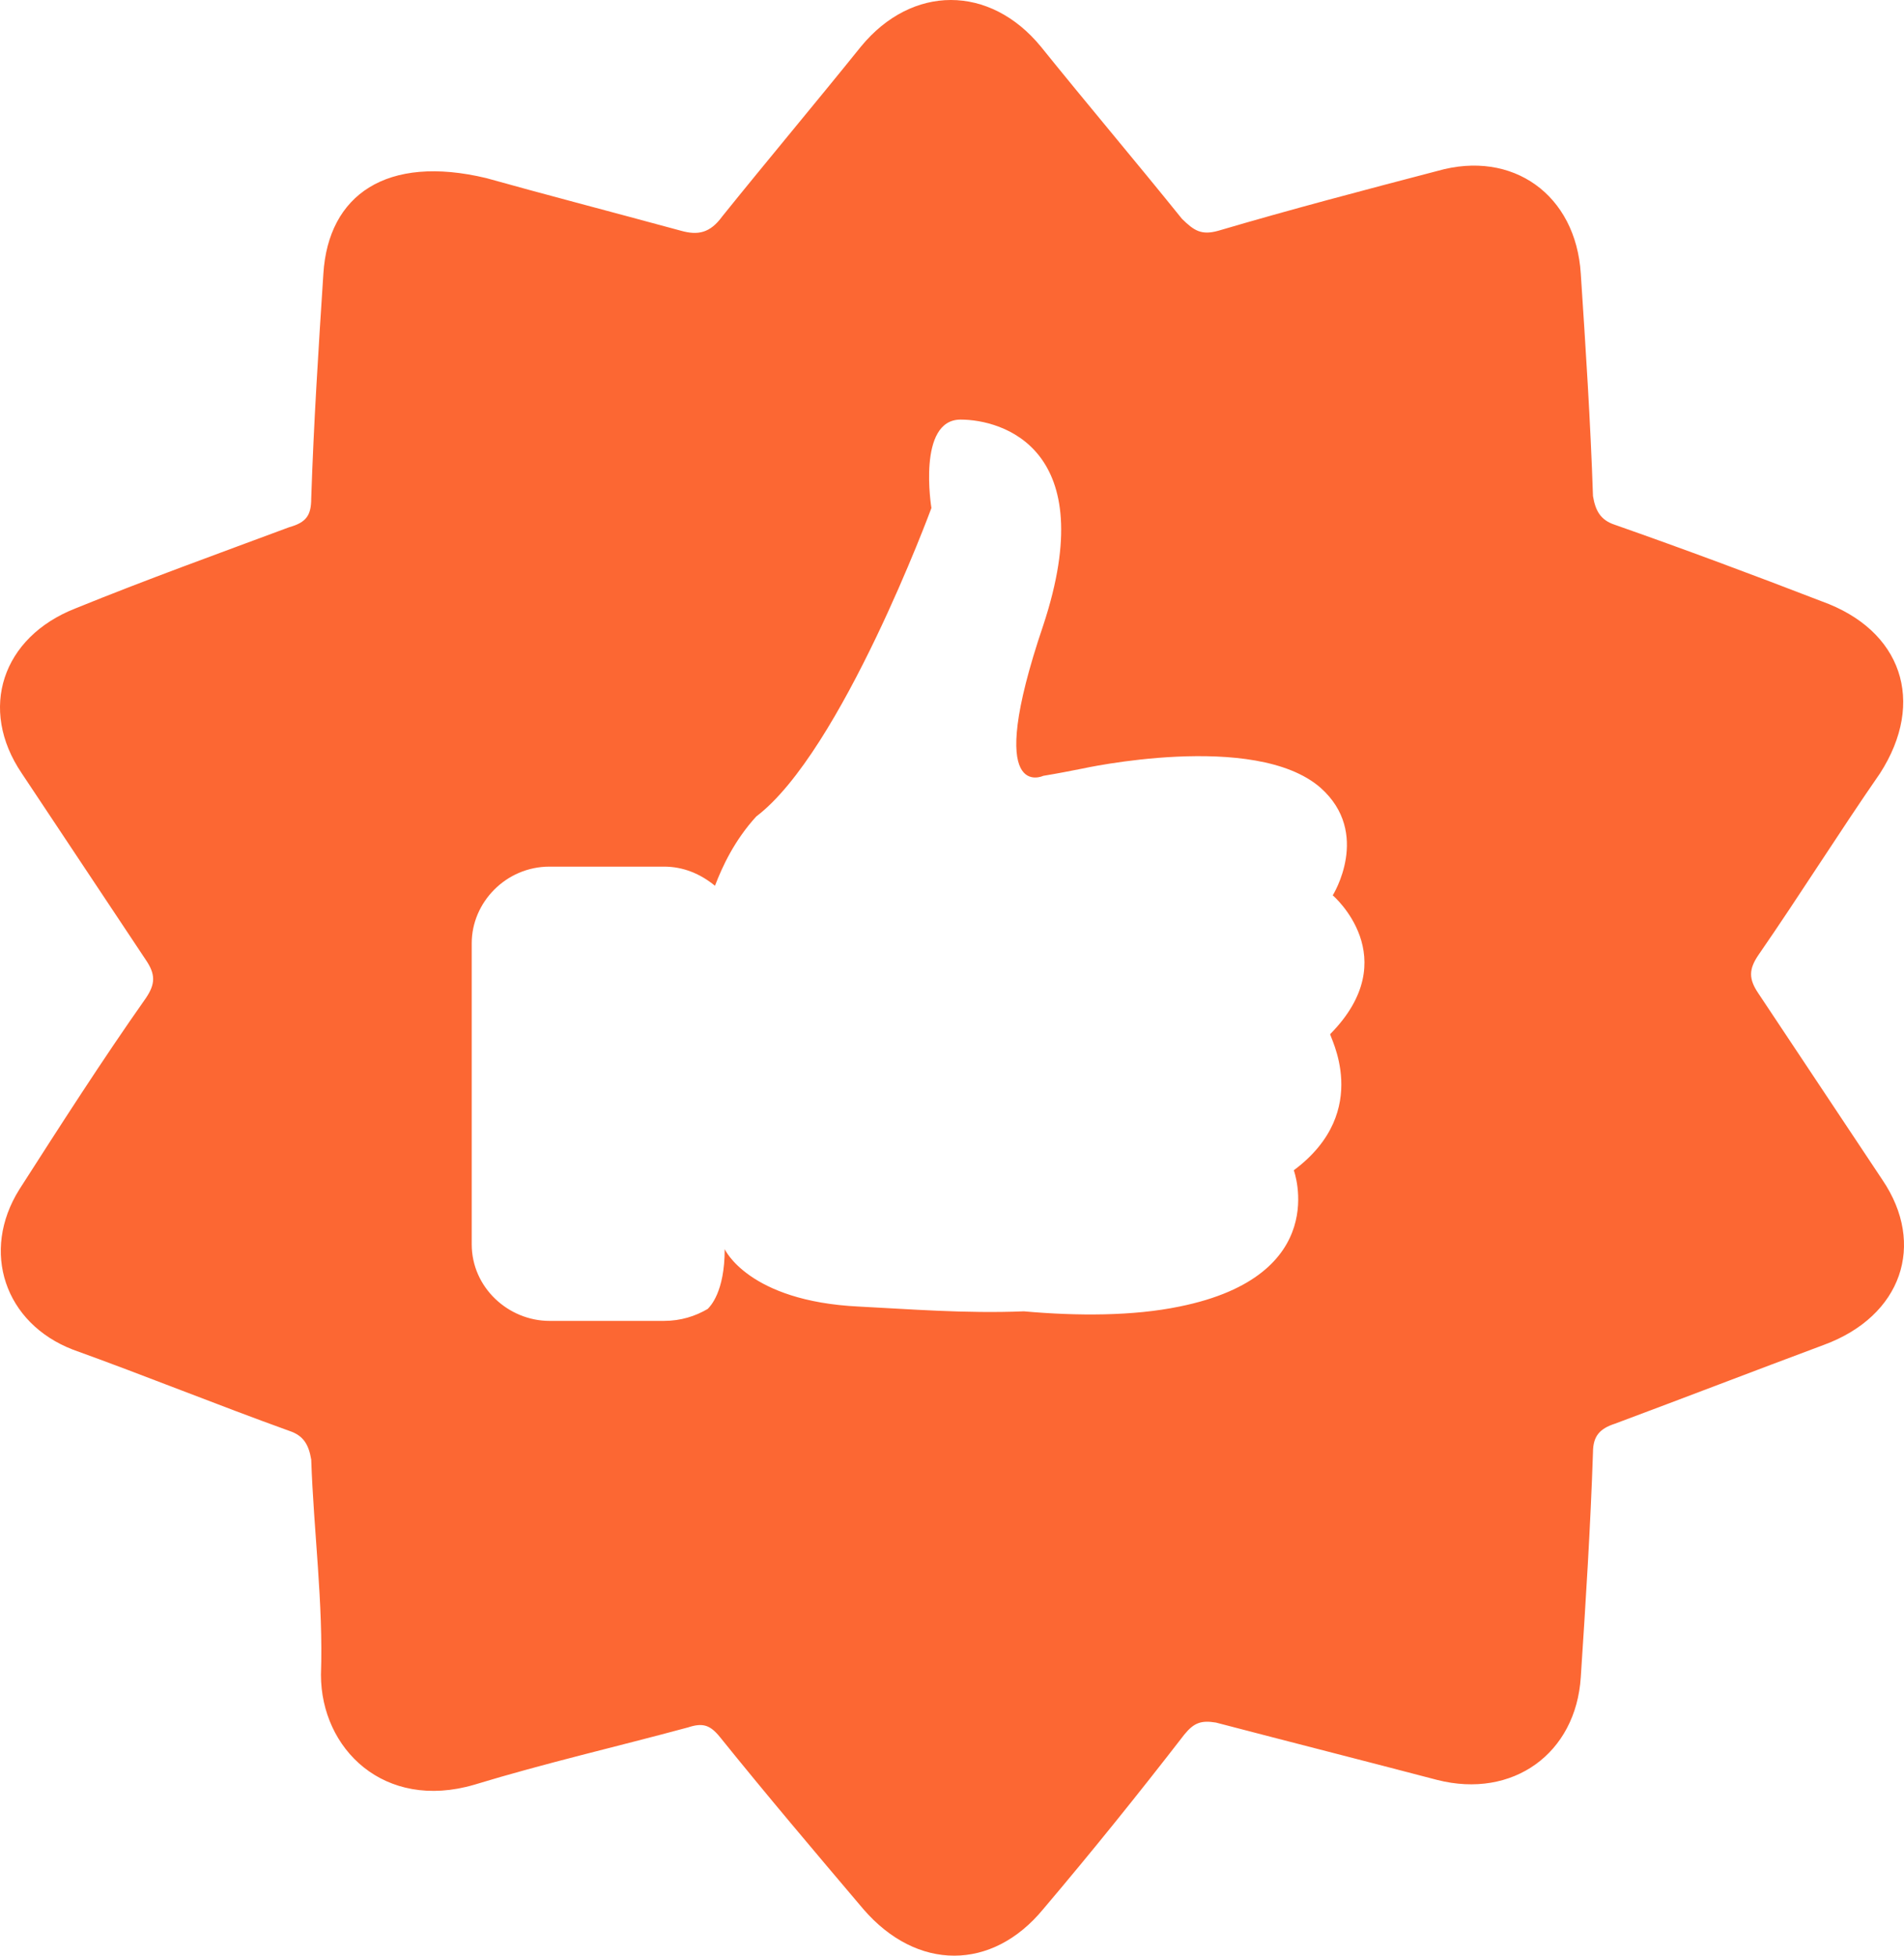 <svg width="37" height="38" viewBox="0 0 37 38" fill="none" xmlns="http://www.w3.org/2000/svg">
<path d="M36.58 22.925C35.776 21.718 34.973 20.51 34.17 19.302C33.981 19.023 33.981 18.837 34.17 18.558C34.973 17.397 35.729 16.189 36.533 15.028C37.431 13.634 36.958 12.241 35.398 11.683C34.075 11.172 32.704 10.661 31.381 10.197C31.097 10.104 31.003 9.918 30.956 9.639C30.908 8.199 30.814 6.759 30.719 5.319C30.625 3.786 29.396 2.903 27.931 3.322C26.513 3.693 25.095 4.065 23.677 4.483C23.346 4.576 23.204 4.483 22.968 4.251C22.07 3.136 21.125 2.021 20.227 0.906C19.235 -0.302 17.722 -0.302 16.73 0.906C15.832 2.021 14.934 3.089 14.036 4.204C13.799 4.53 13.563 4.576 13.232 4.483C11.862 4.111 10.444 3.74 9.451 3.461C7.513 2.996 6.379 3.786 6.284 5.319C6.19 6.759 6.095 8.246 6.048 9.686C6.048 10.011 5.953 10.151 5.623 10.243C4.252 10.754 2.834 11.265 1.463 11.823C0.045 12.38 -0.427 13.774 0.424 15.028C1.227 16.236 2.03 17.444 2.834 18.652C3.023 18.93 3.023 19.116 2.834 19.395C1.983 20.603 1.18 21.857 0.376 23.111C-0.38 24.319 0.093 25.713 1.416 26.224C2.834 26.735 4.204 27.292 5.622 27.803C5.906 27.896 6.001 28.082 6.048 28.361C6.095 29.755 6.284 31.148 6.237 32.542C6.237 33.982 7.465 35.19 9.214 34.679C10.585 34.261 12.003 33.935 13.373 33.564C13.657 33.471 13.799 33.517 13.988 33.749C14.886 34.864 15.831 35.979 16.776 37.094C17.816 38.302 19.281 38.302 20.274 37.094C21.219 35.979 22.117 34.864 23.015 33.703C23.204 33.471 23.346 33.424 23.63 33.471C25.048 33.842 26.513 34.214 27.931 34.586C29.396 34.957 30.625 34.075 30.719 32.588C30.814 31.148 30.908 29.662 30.956 28.221C30.956 27.896 31.097 27.757 31.381 27.664C32.751 27.153 34.075 26.642 35.445 26.131C36.958 25.573 37.431 24.18 36.58 22.925ZM25.142 22.739C25.142 22.739 25.899 24.784 22.921 25.387C22.023 25.573 20.936 25.573 19.896 25.48C18.762 25.527 17.628 25.434 16.682 25.387C14.54 25.282 14.083 24.272 14.083 24.272C14.083 25.108 13.799 25.387 13.752 25.434C13.515 25.573 13.232 25.666 12.901 25.666H10.68C9.877 25.666 9.167 25.016 9.167 24.179V18.326C9.167 17.537 9.829 16.839 10.68 16.839H12.901C13.279 16.839 13.61 16.979 13.894 17.211C14.036 16.839 14.272 16.328 14.697 15.864C16.352 14.61 18.1 9.871 18.1 9.871C18.1 9.871 17.817 8.153 18.667 8.153C19.471 8.153 21.409 8.71 20.274 12.148C19.093 15.632 20.274 15.075 20.274 15.075C20.558 15.028 20.794 14.982 21.03 14.935C21.03 14.935 24.386 14.192 25.662 15.307C26.655 16.19 25.899 17.397 25.899 17.397C25.899 17.397 27.317 18.605 25.851 20.092C25.804 20.091 26.702 21.578 25.142 22.739Z" fill="#FC6733"/>
</svg>
